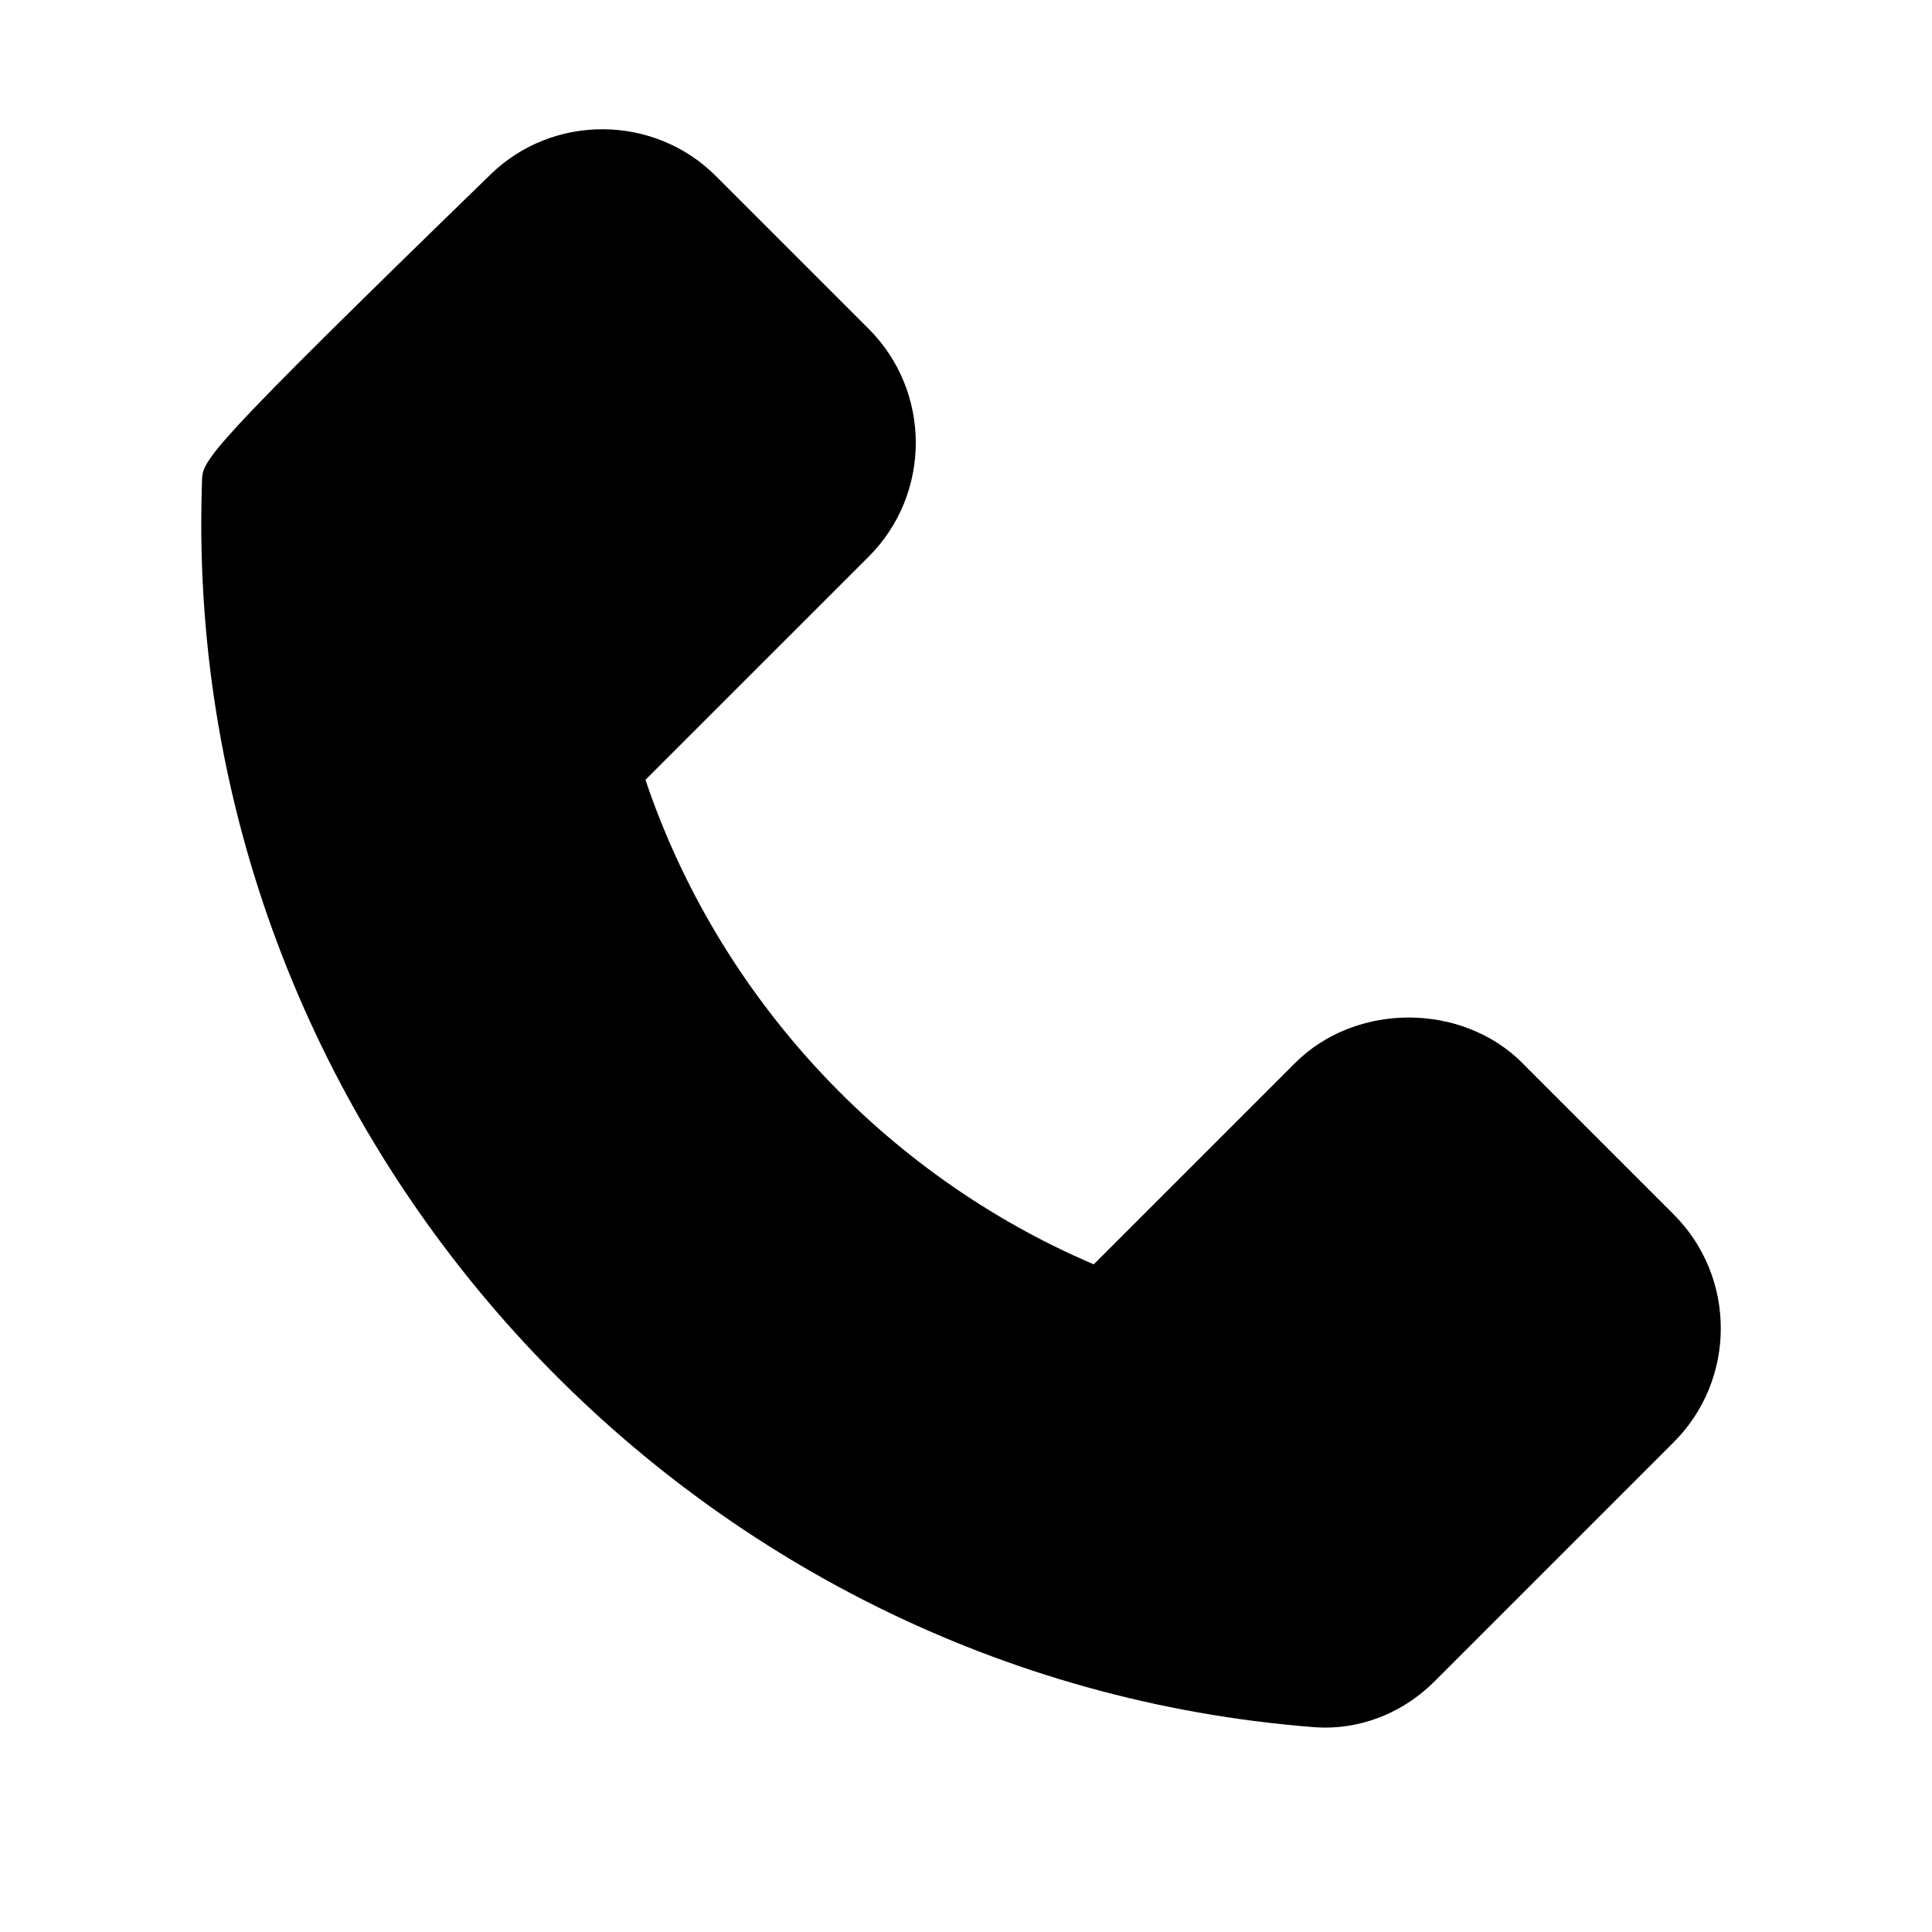 <?xml version="1.0" encoding="UTF-8"?>
<svg xmlns="http://www.w3.org/2000/svg" width="24" height="24" viewBox="0 0 24 24">
    <path d="M18.914 13.207c-.755-.756-2.073-.756-2.828 0l-2.499 2.499c-2.611-1.113-4.664-3.33-5.569-6.019l2.774-2.773c.779-.779.779-2.049 0-2.828L8.894 2.188c-.767-.768-2.023-.778-2.8-.021C2.52 5.64 2.518 5.711 2.509 5.975c-.006.175-.009.351-.009.526 0 7.781 6.07 14.35 13.819 14.954.047.004.095.006.142.006.502 0 .991-.205 1.36-.575l2.971-2.971c.779-.779.779-2.049 0-2.828l-1.879-1.879Z"/>
</svg>
